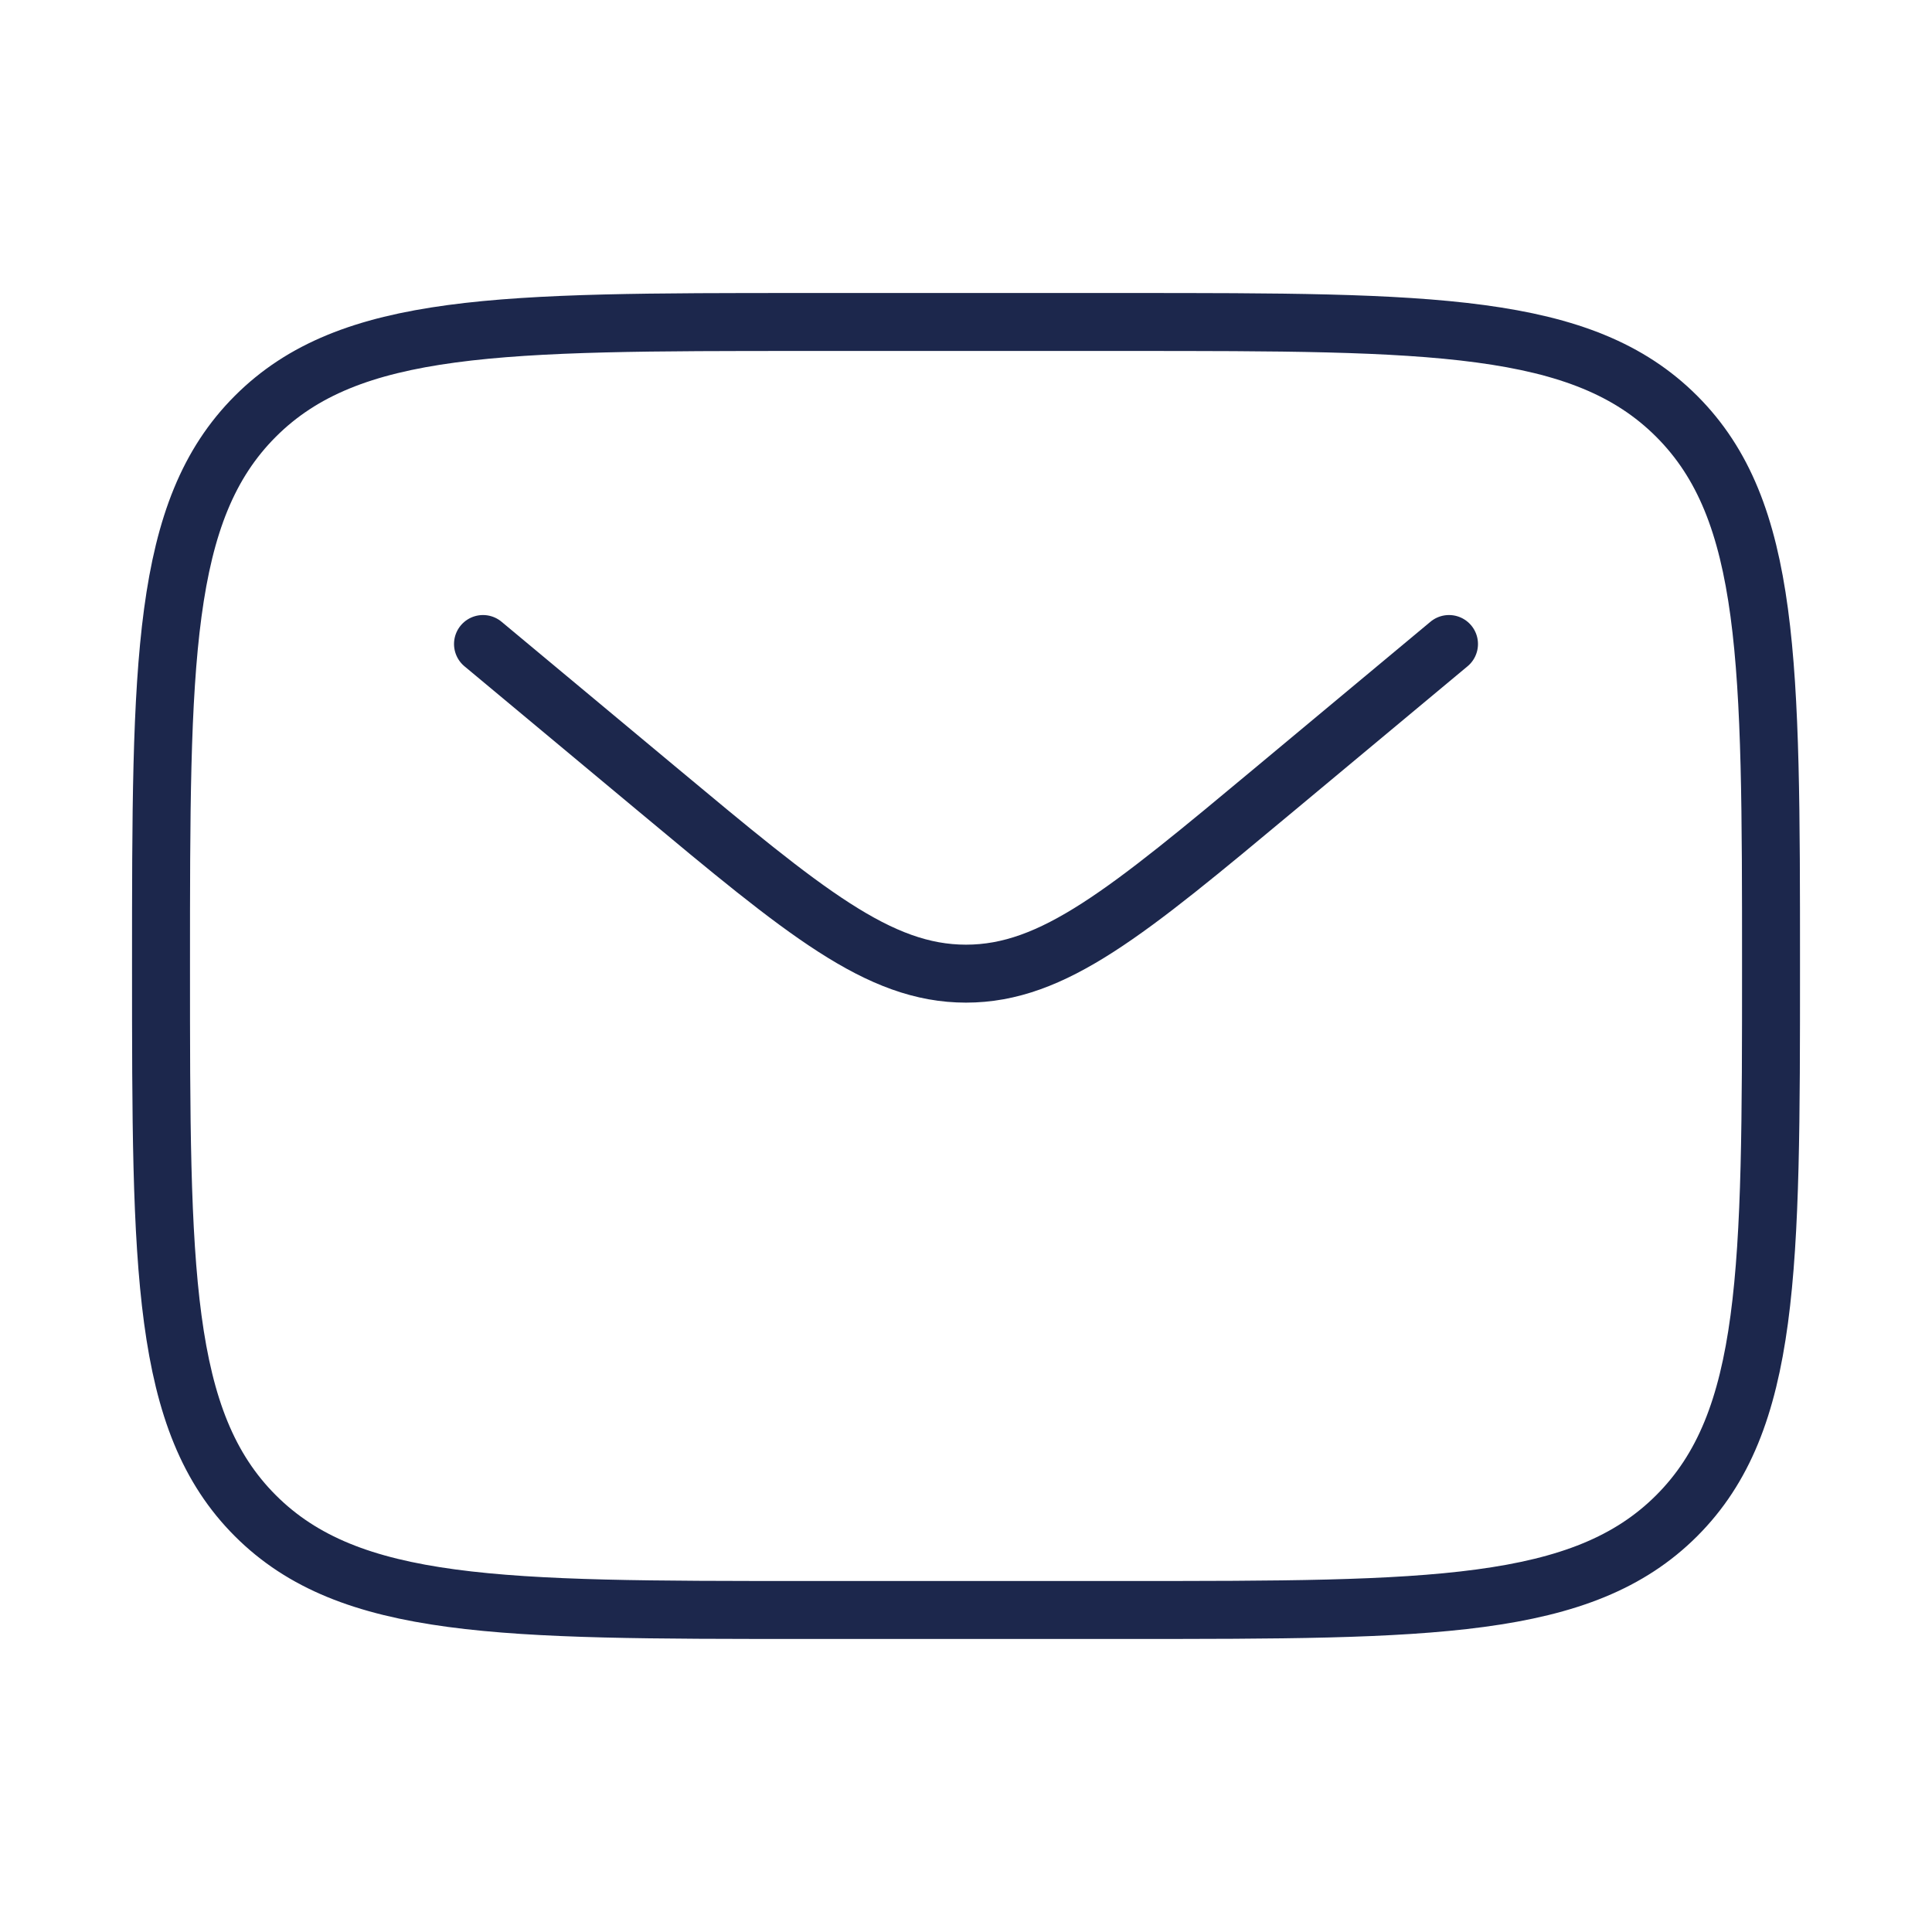 <svg width="50" height="50" viewBox="0 0 50 50" fill="none" xmlns="http://www.w3.org/2000/svg">
<path d="M4.167 25C4.167 17.143 4.167 13.215 6.608 10.774C9.049 8.333 12.977 8.333 20.834 8.333H29.167C37.024 8.333 40.952 8.333 43.393 10.774C45.834 13.215 45.834 17.143 45.834 25C45.834 32.856 45.834 36.785 43.393 39.226C40.952 41.666 37.024 41.666 29.167 41.666H20.834C12.977 41.666 9.049 41.666 6.608 39.226C4.167 36.785 4.167 32.856 4.167 25Z" stroke="#1C274C" stroke-width="1.5"/>
<path d="M12.5 16.667L16.998 20.415C20.824 23.604 22.737 25.198 25 25.198C27.263 25.198 29.176 23.604 33.002 20.415L37.5 16.667" stroke="#1C274C" stroke-width="1.5" stroke-linecap="round"/>
</svg>
